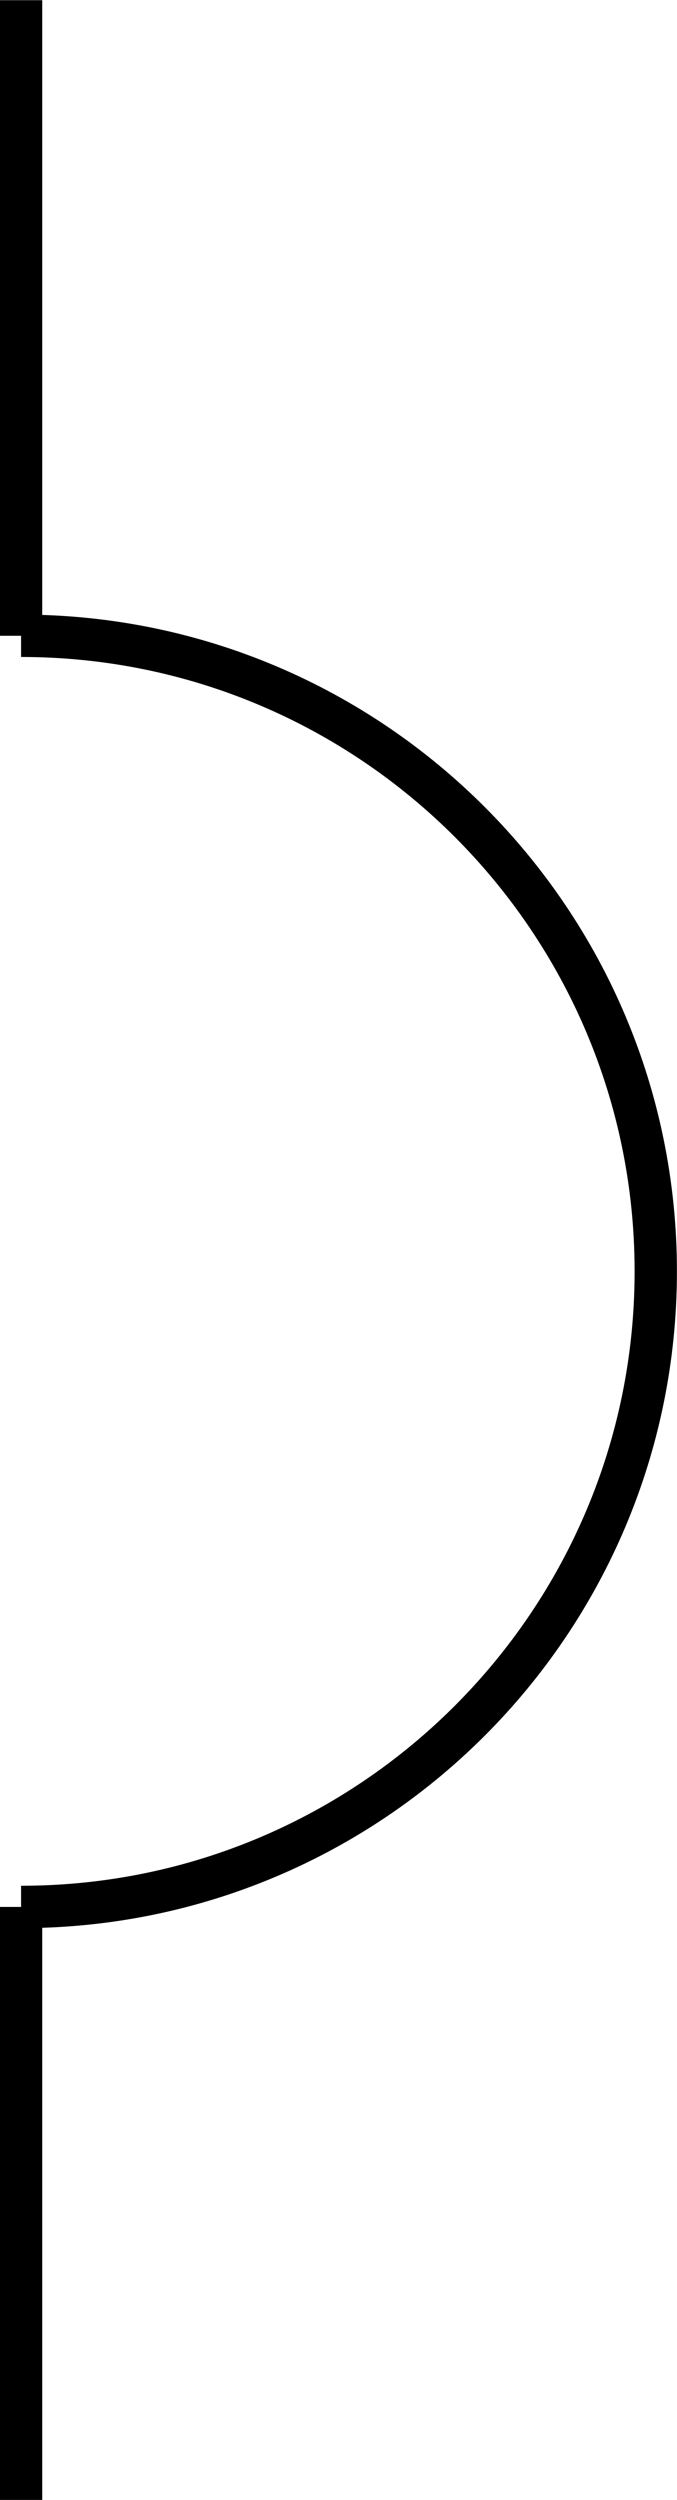 <?xml version="1.0" encoding="UTF-8"?>
<svg xmlns="http://www.w3.org/2000/svg" xmlns:xlink="http://www.w3.org/1999/xlink" width="16pt" height="59pt" viewBox="0 0 16 59" version="1.1">
<g id="surface180883">
<rect x="0" y="0" width="16" height="59" style="fill:rgb(100%,100%,100%);fill-opacity:1;stroke:none;"/>
<path style="fill:none;stroke-width:0.05;stroke-linecap:butt;stroke-linejoin:miter;stroke:rgb(0%,0%,0%);stroke-opacity:1;stroke-miterlimit:10;" d="M -2.459 1.008 L -2.459 1.758 " transform="matrix(20,0,0,20,49.678,-20.155)"/>
<path style="fill:none;stroke-width:0.05;stroke-linecap:butt;stroke-linejoin:miter;stroke:rgb(0%,0%,0%);stroke-opacity:1;stroke-miterlimit:10;" d="M -2.459 1.758 C -2.045 1.758 -1.709 2.094 -1.709 2.508 C -1.709 2.922 -2.045 3.258 -2.459 3.258 " transform="matrix(20,0,0,20,49.678,-20.155)"/>
<path style="fill:none;stroke-width:0.05;stroke-linecap:butt;stroke-linejoin:miter;stroke:rgb(0%,0%,0%);stroke-opacity:1;stroke-miterlimit:10;" d="M -2.459 3.258 L -2.459 4.008 " transform="matrix(20,0,0,20,49.678,-20.155)"/>
</g>
</svg>
